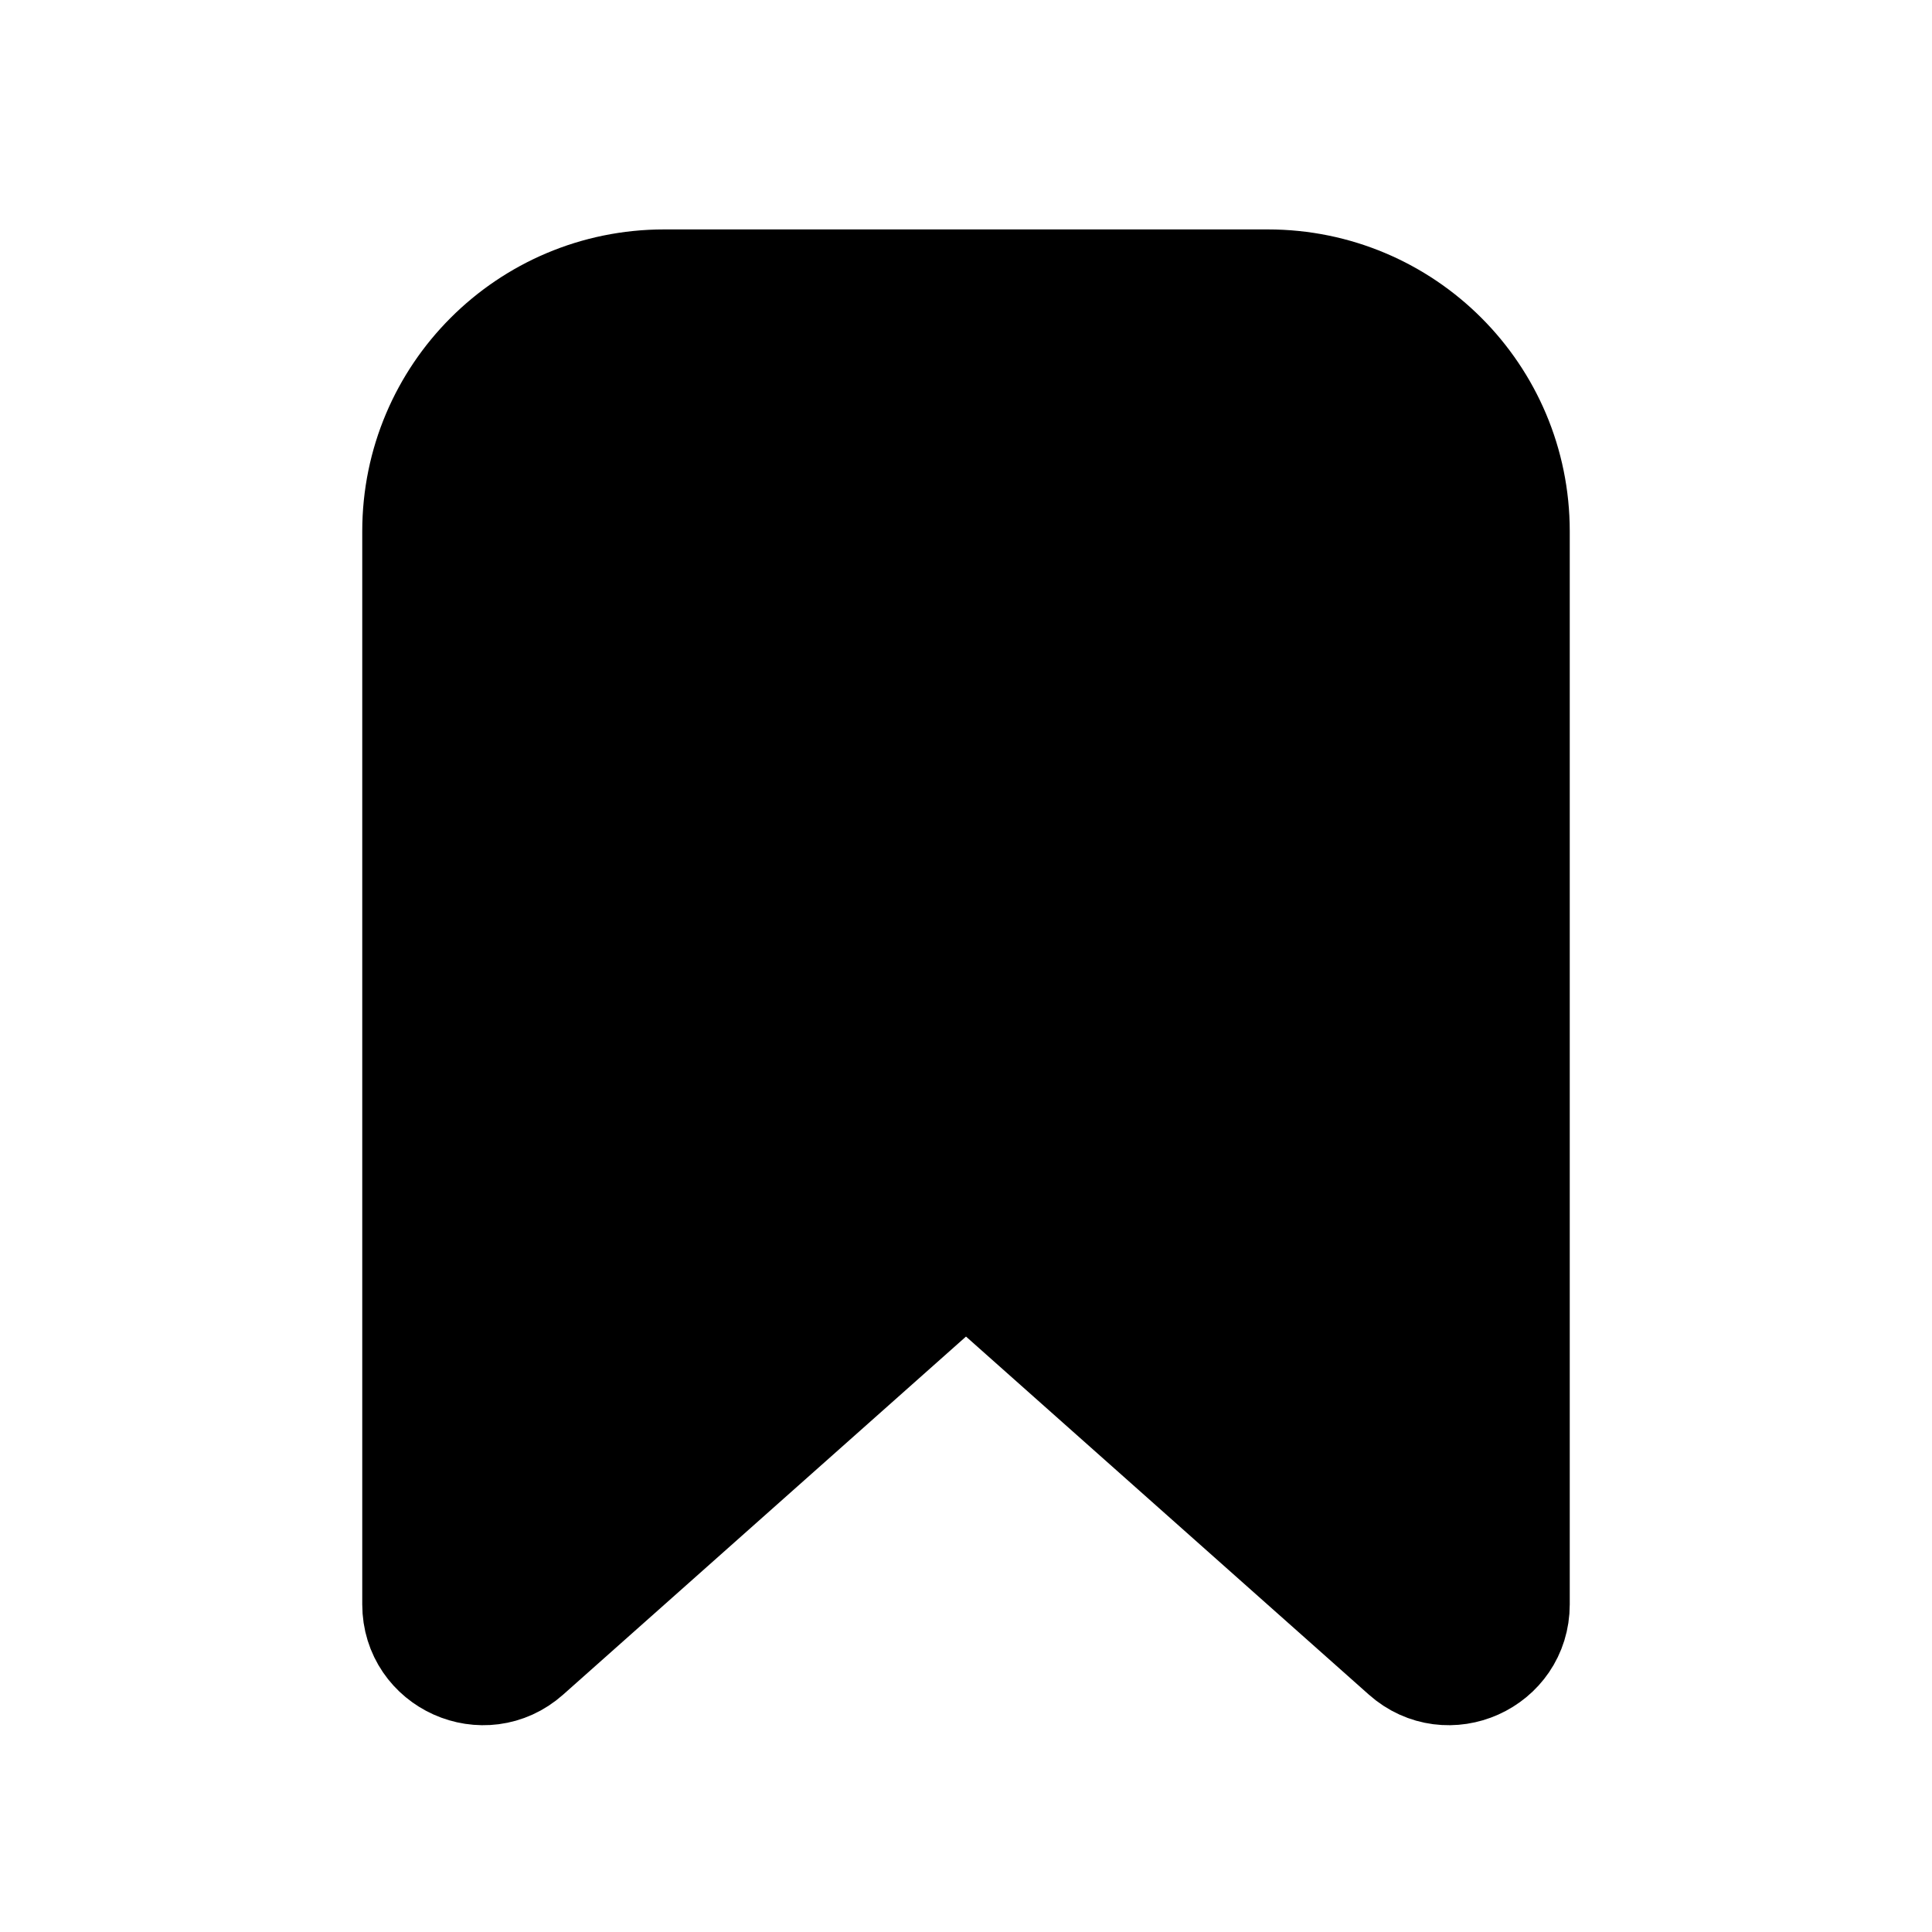 <svg width="16" height="16" viewBox="0 0 16 16" fill="none" xmlns="http://www.w3.org/2000/svg">
<path d="M3.5 13.287V4.4C3.5 3.295 4.395 2.4 5.5 2.4L10.5 2.4C11.605 2.4 12.5 3.295 12.5 4.4V13.287C12.5 13.718 11.99 13.947 11.668 13.66L8.332 10.695C8.143 10.527 7.857 10.527 7.668 10.695L4.332 13.66C4.01 13.947 3.5 13.718 3.5 13.287Z" fill="black" stroke="black" stroke-linecap="round" stroke-linejoin="round"/>
</svg>
